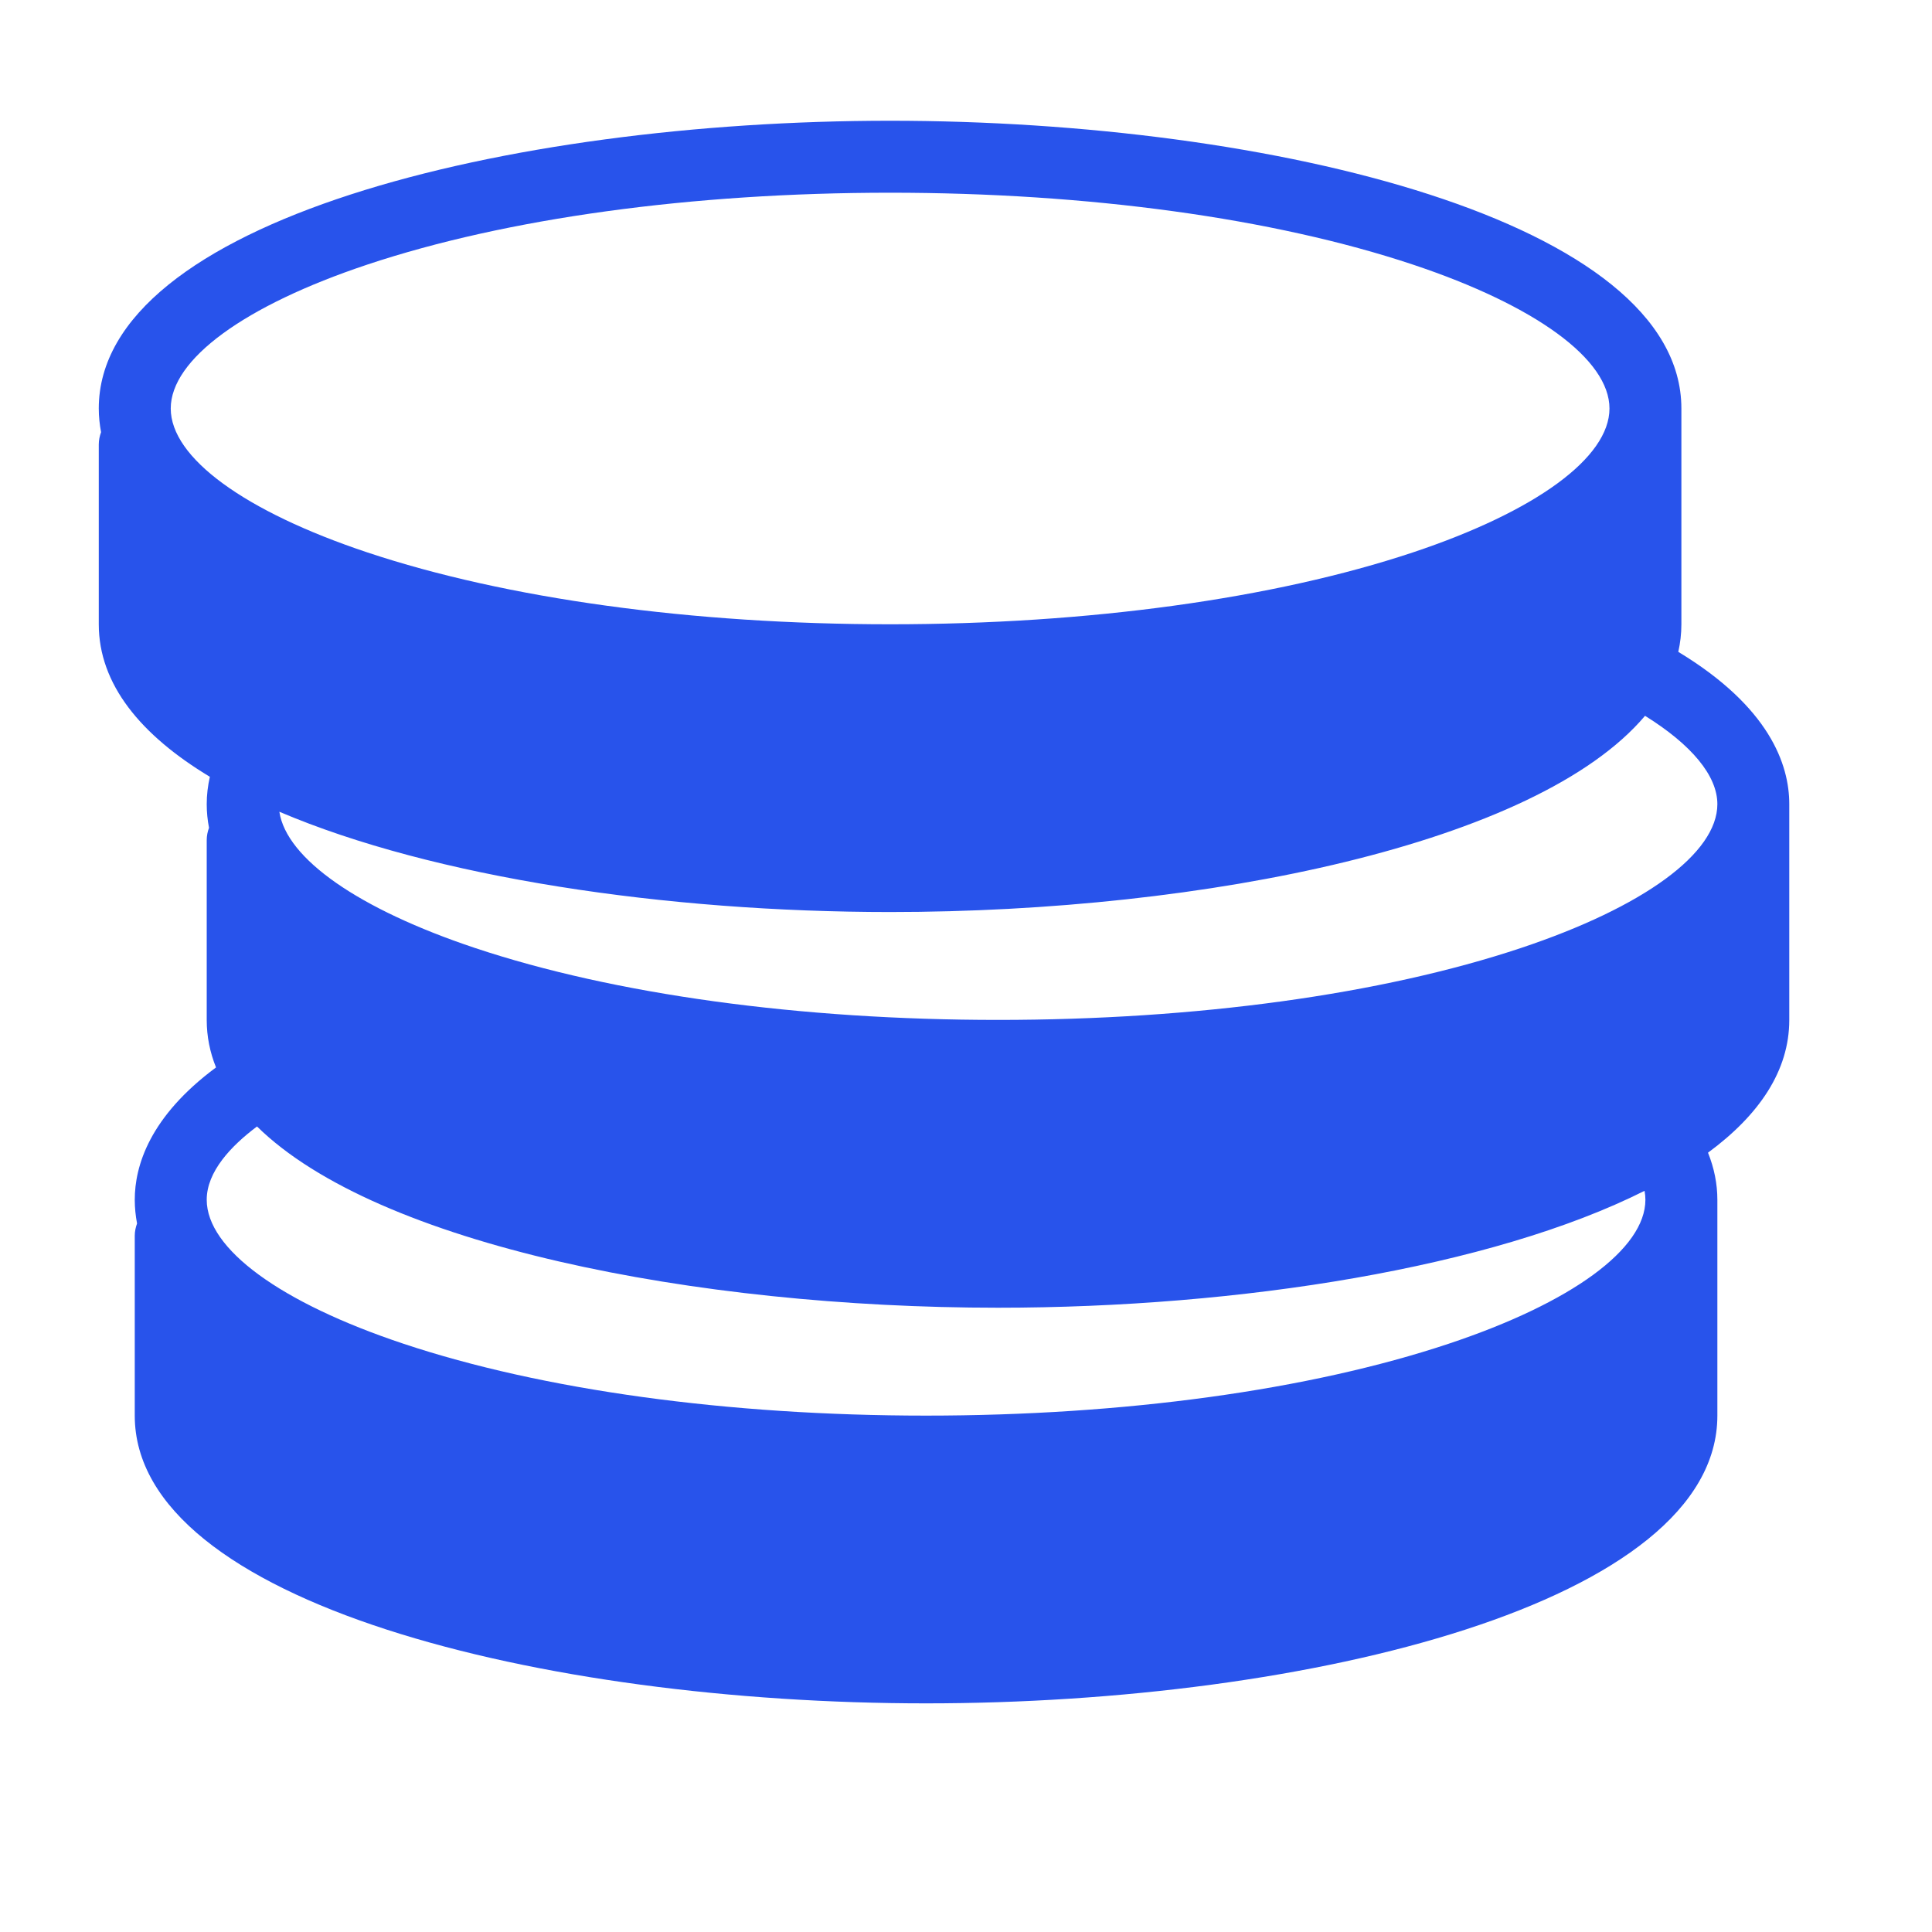 <svg width="32" height="32" viewBox="0 0 32 32" fill="none" xmlns="http://www.w3.org/2000/svg">
<path d="M27.798 10.797C27.831 10.648 27.849 10.496 27.849 10.34V6.766C27.849 3.67 21.096 2 14.743 2C8.389 2 1.636 3.67 1.636 6.766C1.636 6.9 1.65 7.03 1.674 7.158C1.651 7.222 1.636 7.29 1.636 7.362V10.34C1.636 11.331 2.328 12.175 3.476 12.866C3.442 13.015 3.424 13.167 3.424 13.319C3.424 13.453 3.437 13.583 3.462 13.711C3.438 13.775 3.424 13.843 3.424 13.915V16.894C3.424 17.167 3.477 17.429 3.578 17.68C2.478 18.495 2.232 19.31 2.232 19.872C2.232 20.006 2.246 20.137 2.27 20.265C2.247 20.328 2.232 20.396 2.232 20.468V23.447C2.232 26.542 8.985 28.213 15.338 28.213C21.692 28.213 28.445 26.542 28.445 23.447V19.872C28.445 19.608 28.392 19.347 28.29 19.092C29.139 18.467 29.636 17.733 29.636 16.894V13.319C29.636 12.663 29.308 11.71 27.798 10.797ZM6.085 4.382C8.389 3.614 11.463 3.192 14.743 3.192C18.022 3.192 21.097 3.614 23.401 4.382C25.44 5.062 26.658 5.953 26.658 6.766C26.658 7.579 25.44 8.47 23.401 9.15C21.097 9.917 18.022 10.34 14.743 10.34C11.463 10.34 8.388 9.917 6.085 9.15C4.045 8.47 2.828 7.579 2.828 6.766C2.828 5.953 4.045 5.062 6.085 4.382ZM23.996 22.256C21.693 23.024 18.618 23.447 15.338 23.447C12.059 23.447 8.984 23.024 6.681 22.256C4.641 21.576 3.424 20.685 3.424 19.872C3.424 19.406 3.827 18.98 4.257 18.658C6.252 20.619 11.515 21.66 16.53 21.66C20.541 21.66 24.709 20.994 27.239 19.724C27.248 19.774 27.253 19.823 27.253 19.872C27.253 20.685 26.036 21.576 23.996 22.256ZM25.188 15.703C22.884 16.471 19.809 16.893 16.53 16.893C13.251 16.893 10.176 16.471 7.872 15.703C5.938 15.058 4.745 14.223 4.627 13.445C7.185 14.536 11.032 15.106 14.743 15.106C19.965 15.106 25.457 13.977 27.247 11.856C28.022 12.338 28.445 12.851 28.445 13.319C28.445 14.132 27.227 15.023 25.188 15.703Z" fill="#2853EB"/>
</svg>
